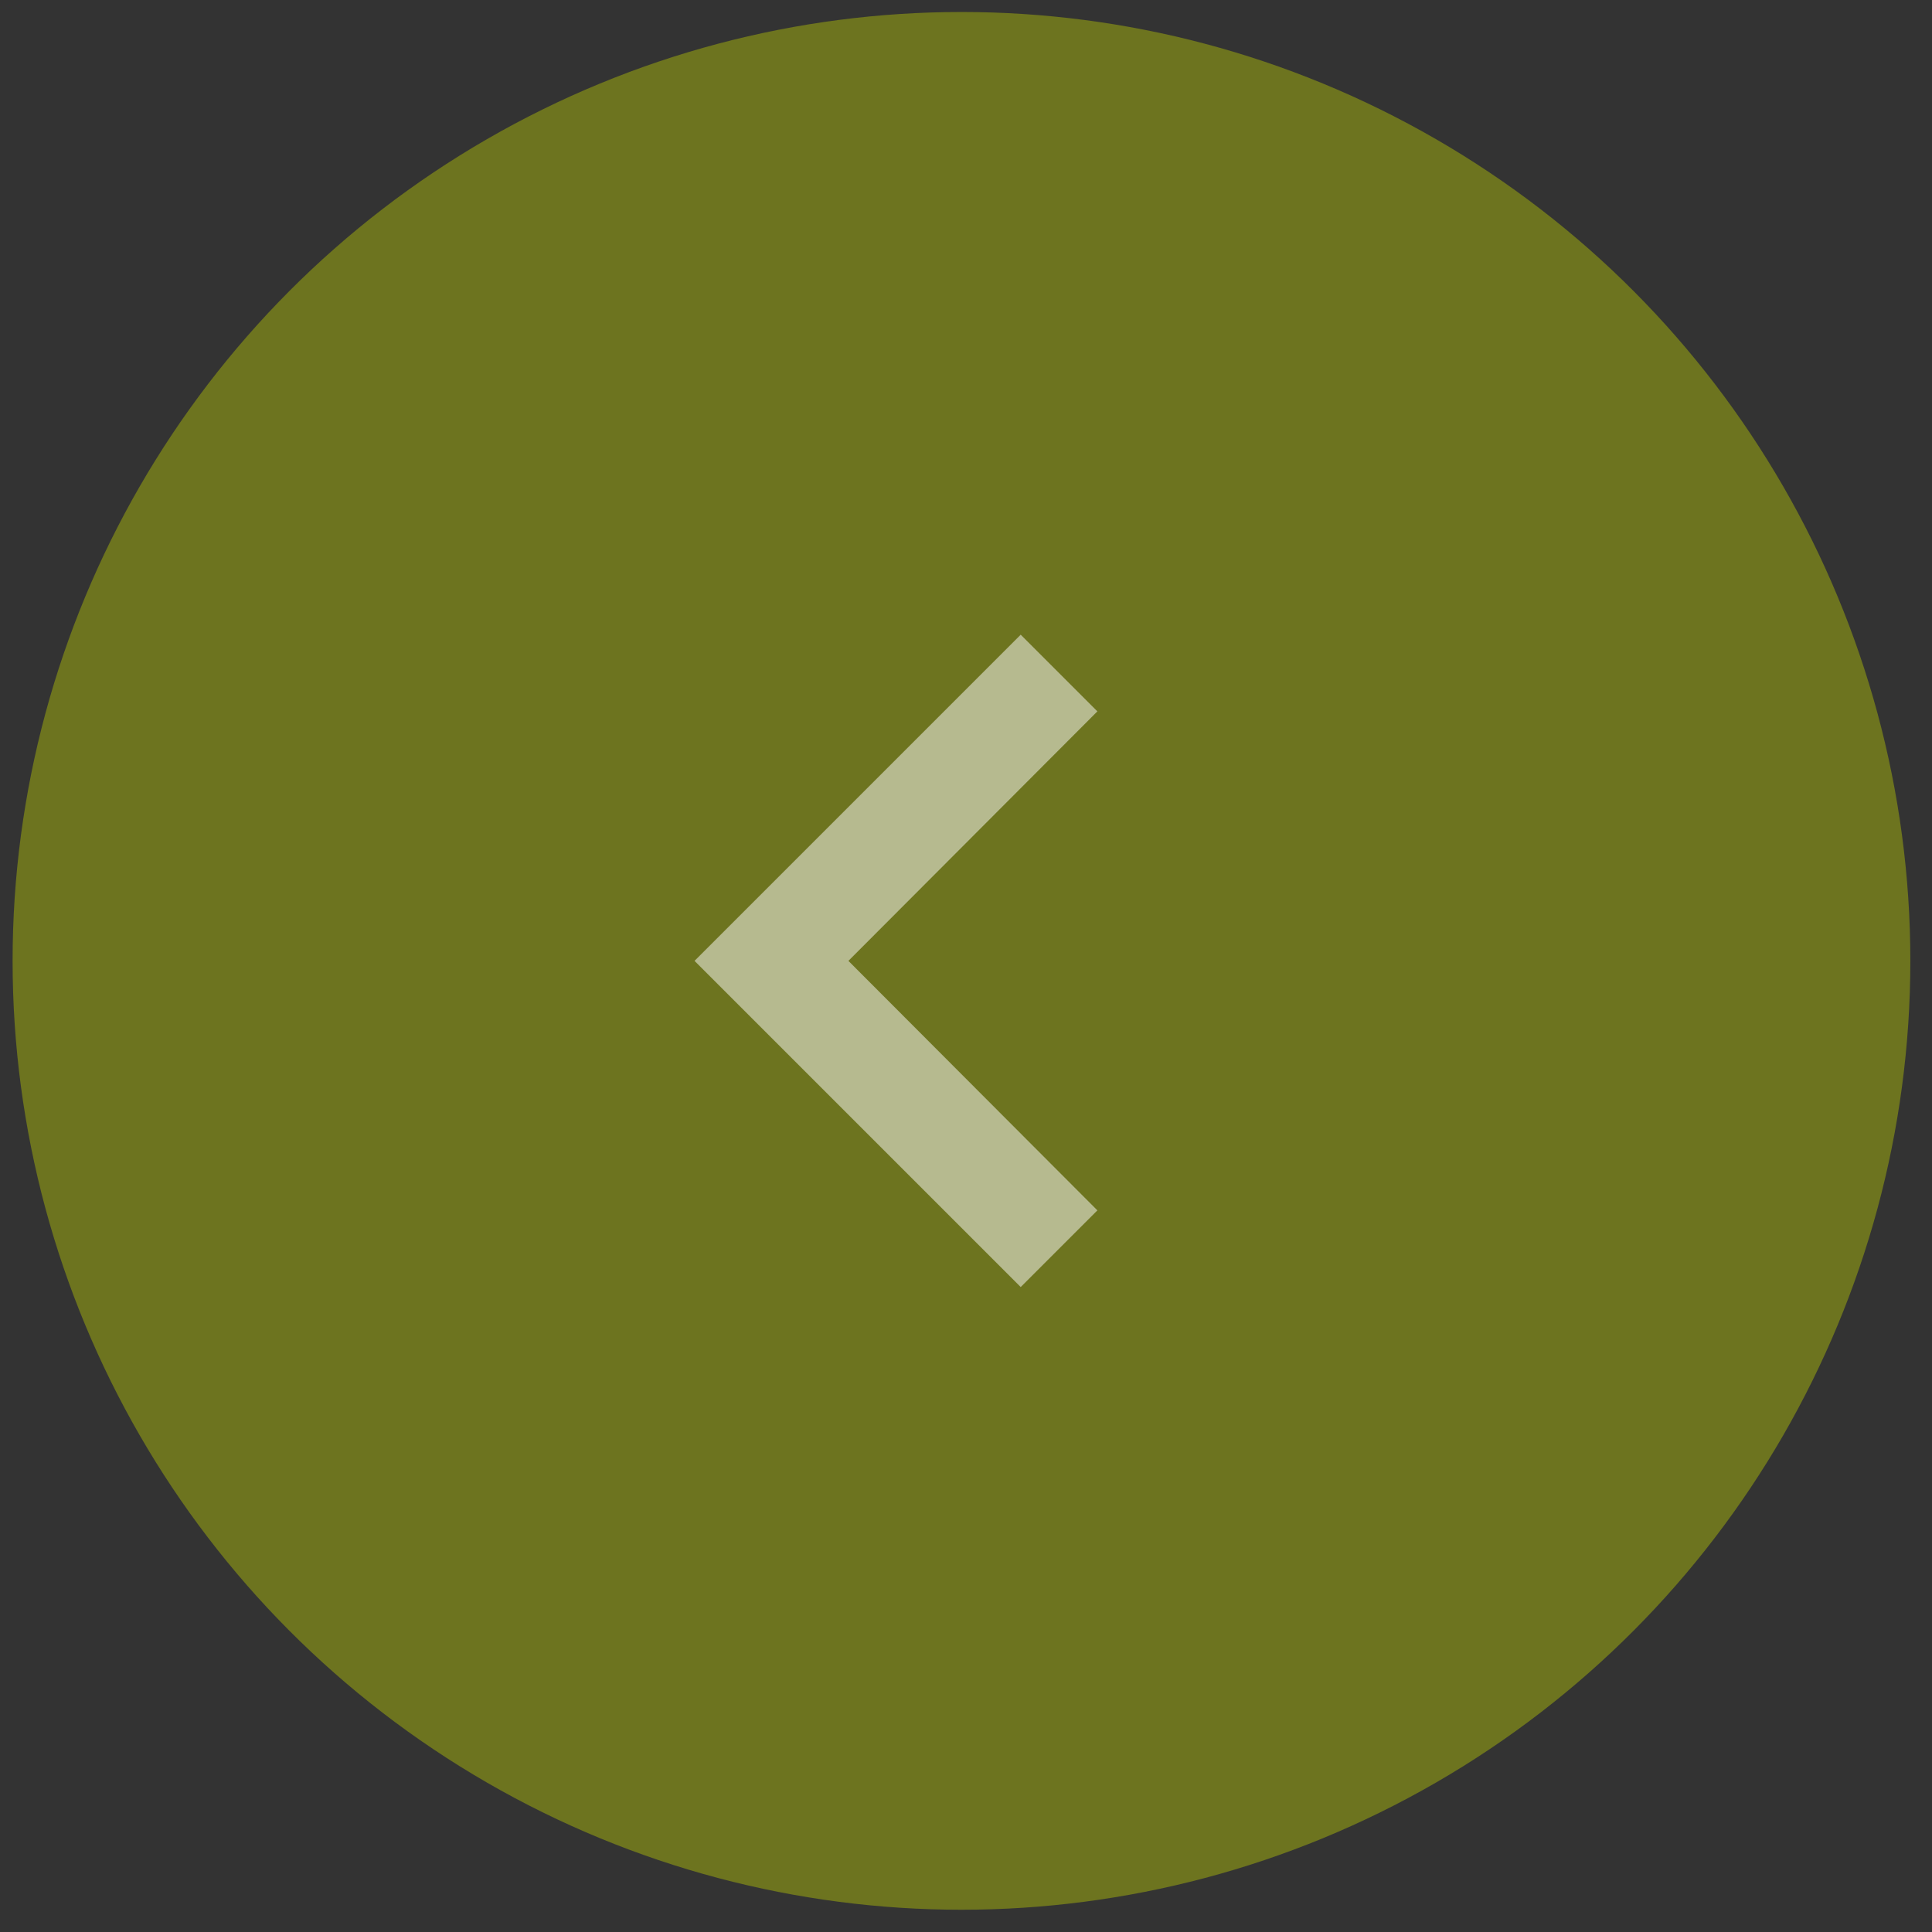 <svg width="29" height="29" viewBox="0 0 29 29" fill="none" xmlns="http://www.w3.org/2000/svg">
<rect x="0" y="0" width="29" height="29" fill="#333333" stroke="none"/>
<circle opacity="0.4" cx="14.243" cy="14.243" r="14.243" transform="matrix(-1 0 0 1 28.675 0.18)" fill="#C4D600"/>
<g opacity="0.5">
<g clip-path="url(#clip0_24_745)">
<path d="M15.321 9.527L16.472 10.678L12.735 14.423L16.472 18.168L15.321 19.319L10.425 14.423L15.321 9.527Z" fill="white"/>
</g>
</g>
<defs>
<clipPath id="clip0_24_745">
<rect width="19.584" height="19.584" rx="3.561" transform="matrix(-1 0 0 1 25.115 4.631)" fill="white"/>
</clipPath>
</defs>
</svg>
